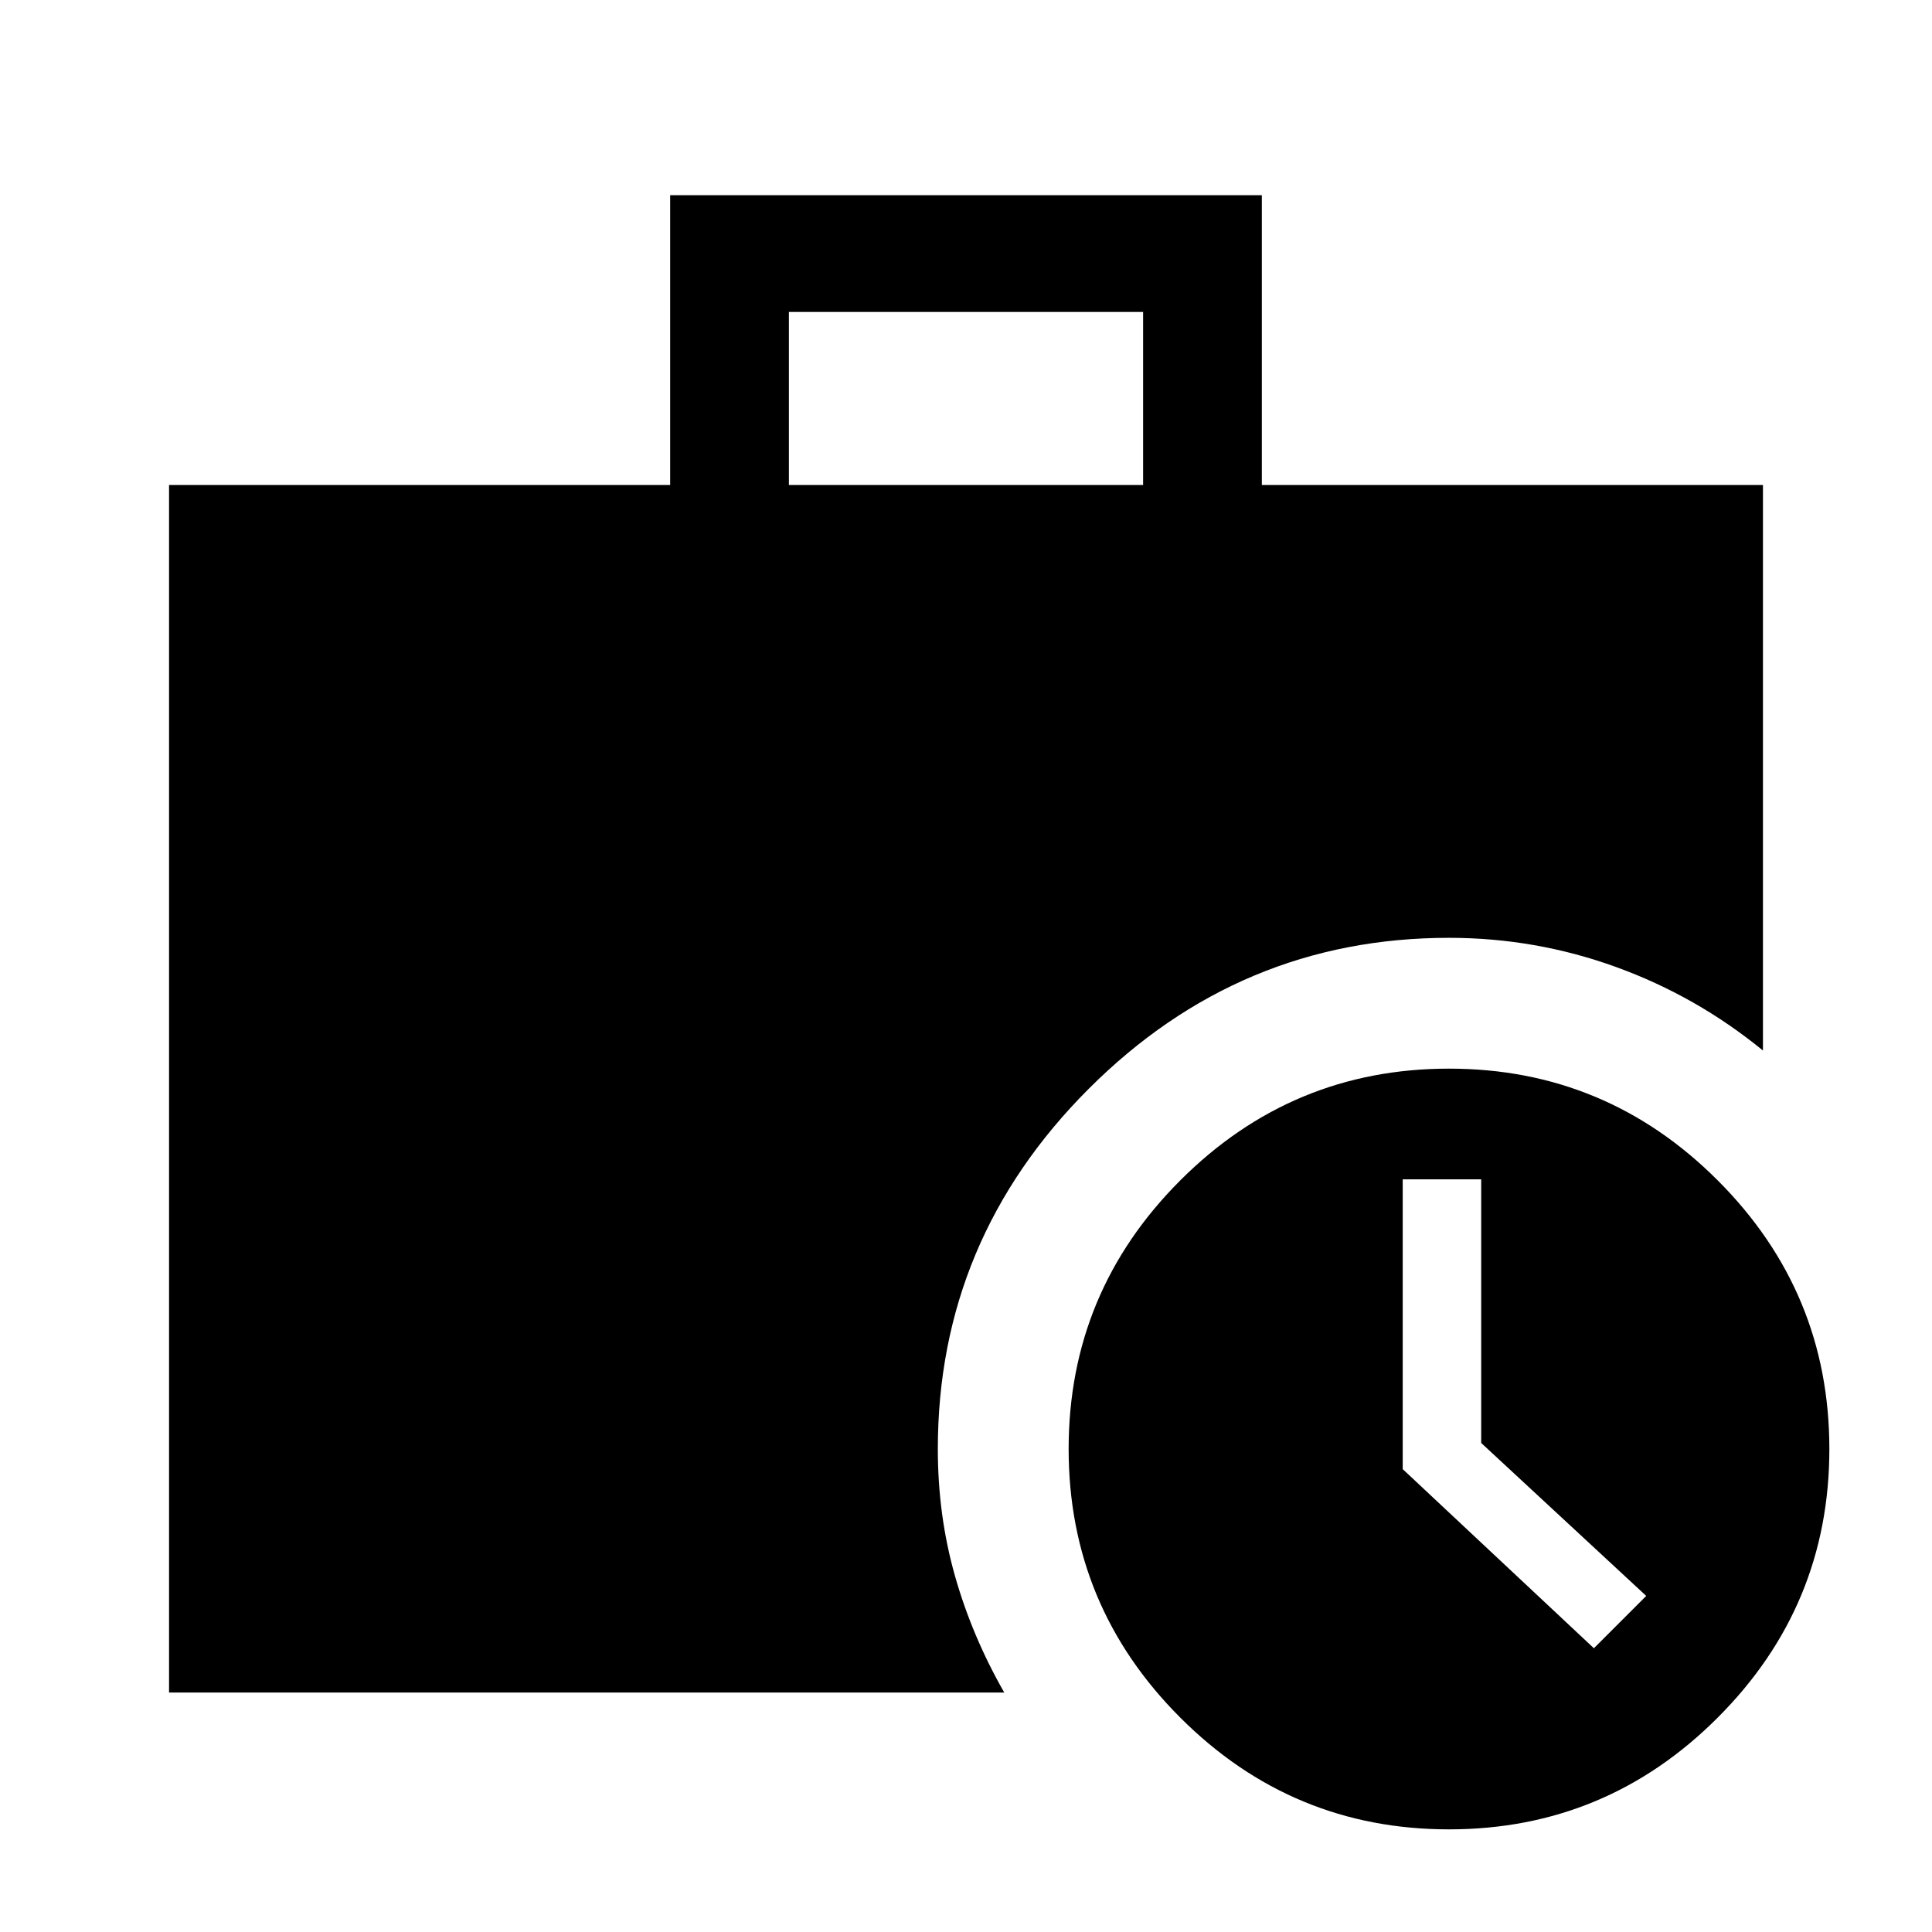 <svg xmlns="http://www.w3.org/2000/svg" height="48" width="48"><path d="M4.2 42.05v-30h12.45v-7.2h14.7v7.2H43.8V26.1q-1.65-1.35-3.65-2.075-2-.725-4.15-.725-5.2 0-8.95 3.75Q23.3 30.8 23.3 36q0 1.65.425 3.15t1.225 2.9Zm15.4-30h8.8v-4.3h-8.8ZM36 45.45q-3.9 0-6.675-2.775T26.55 36q0-3.9 2.775-6.675T36 26.55q3.9 0 6.675 2.775T45.45 36q0 3.9-2.775 6.675T36 45.45Zm3.6-4.5 1.3-1.3-4.1-3.8V29.3h-1.95v7.2Z"/></svg>